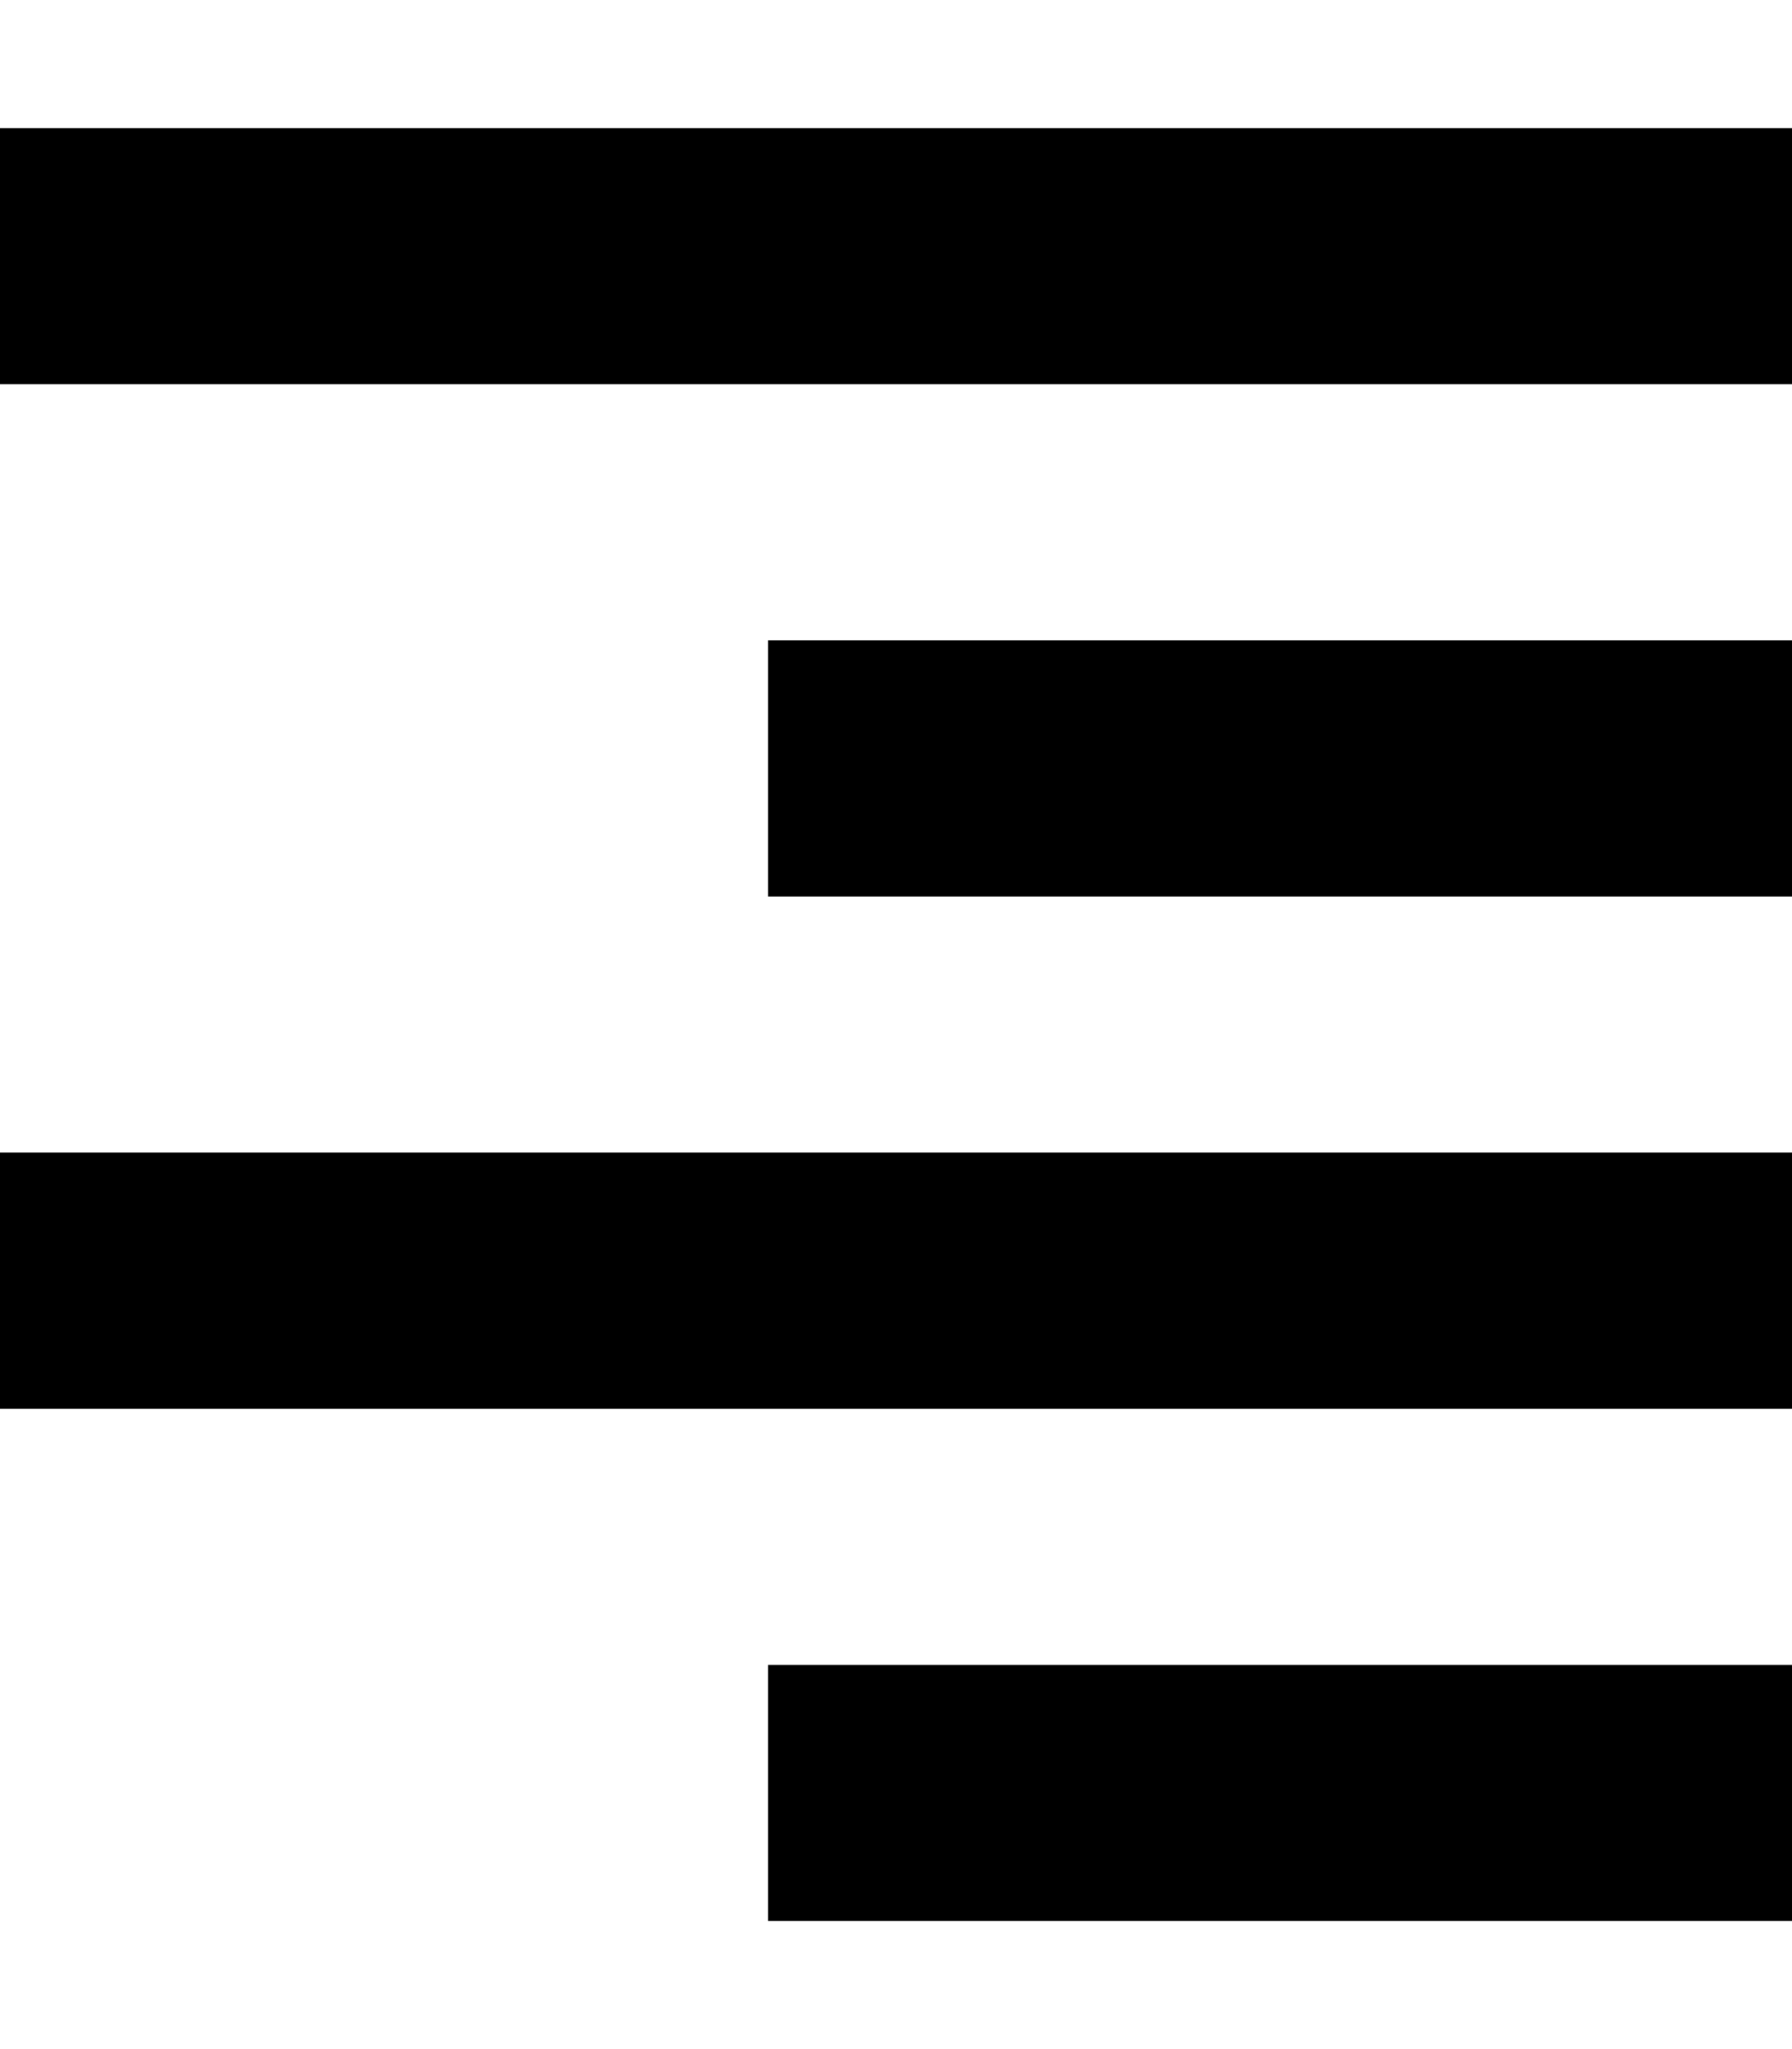 <?xml version="1.0" encoding="UTF-8" standalone="no"?>
<svg width="14px" height="16px" viewBox="0 0 14 16" version="1.1" xmlns="http://www.w3.org/2000/svg" xmlns:xlink="http://www.w3.org/1999/xlink">
    <defs></defs>
    <g id="text-edit" stroke="none" stroke-width="1" fill="none" fill-rule="evenodd">
        <g id="text-align-right" fill="#000000">
            <path d="M6,13 L14,13 L14,15 L6,15 L6,13 Z M0,9 L14,9 L14,11 L0,11 L0,9 Z M6,5 L14,5 L14,7 L6,7 L6,5 Z M0,1 L14,1 L14,3 L0,3 L0,1 Z" id="Shape"></path>
        </g>
    </g>
</svg>
